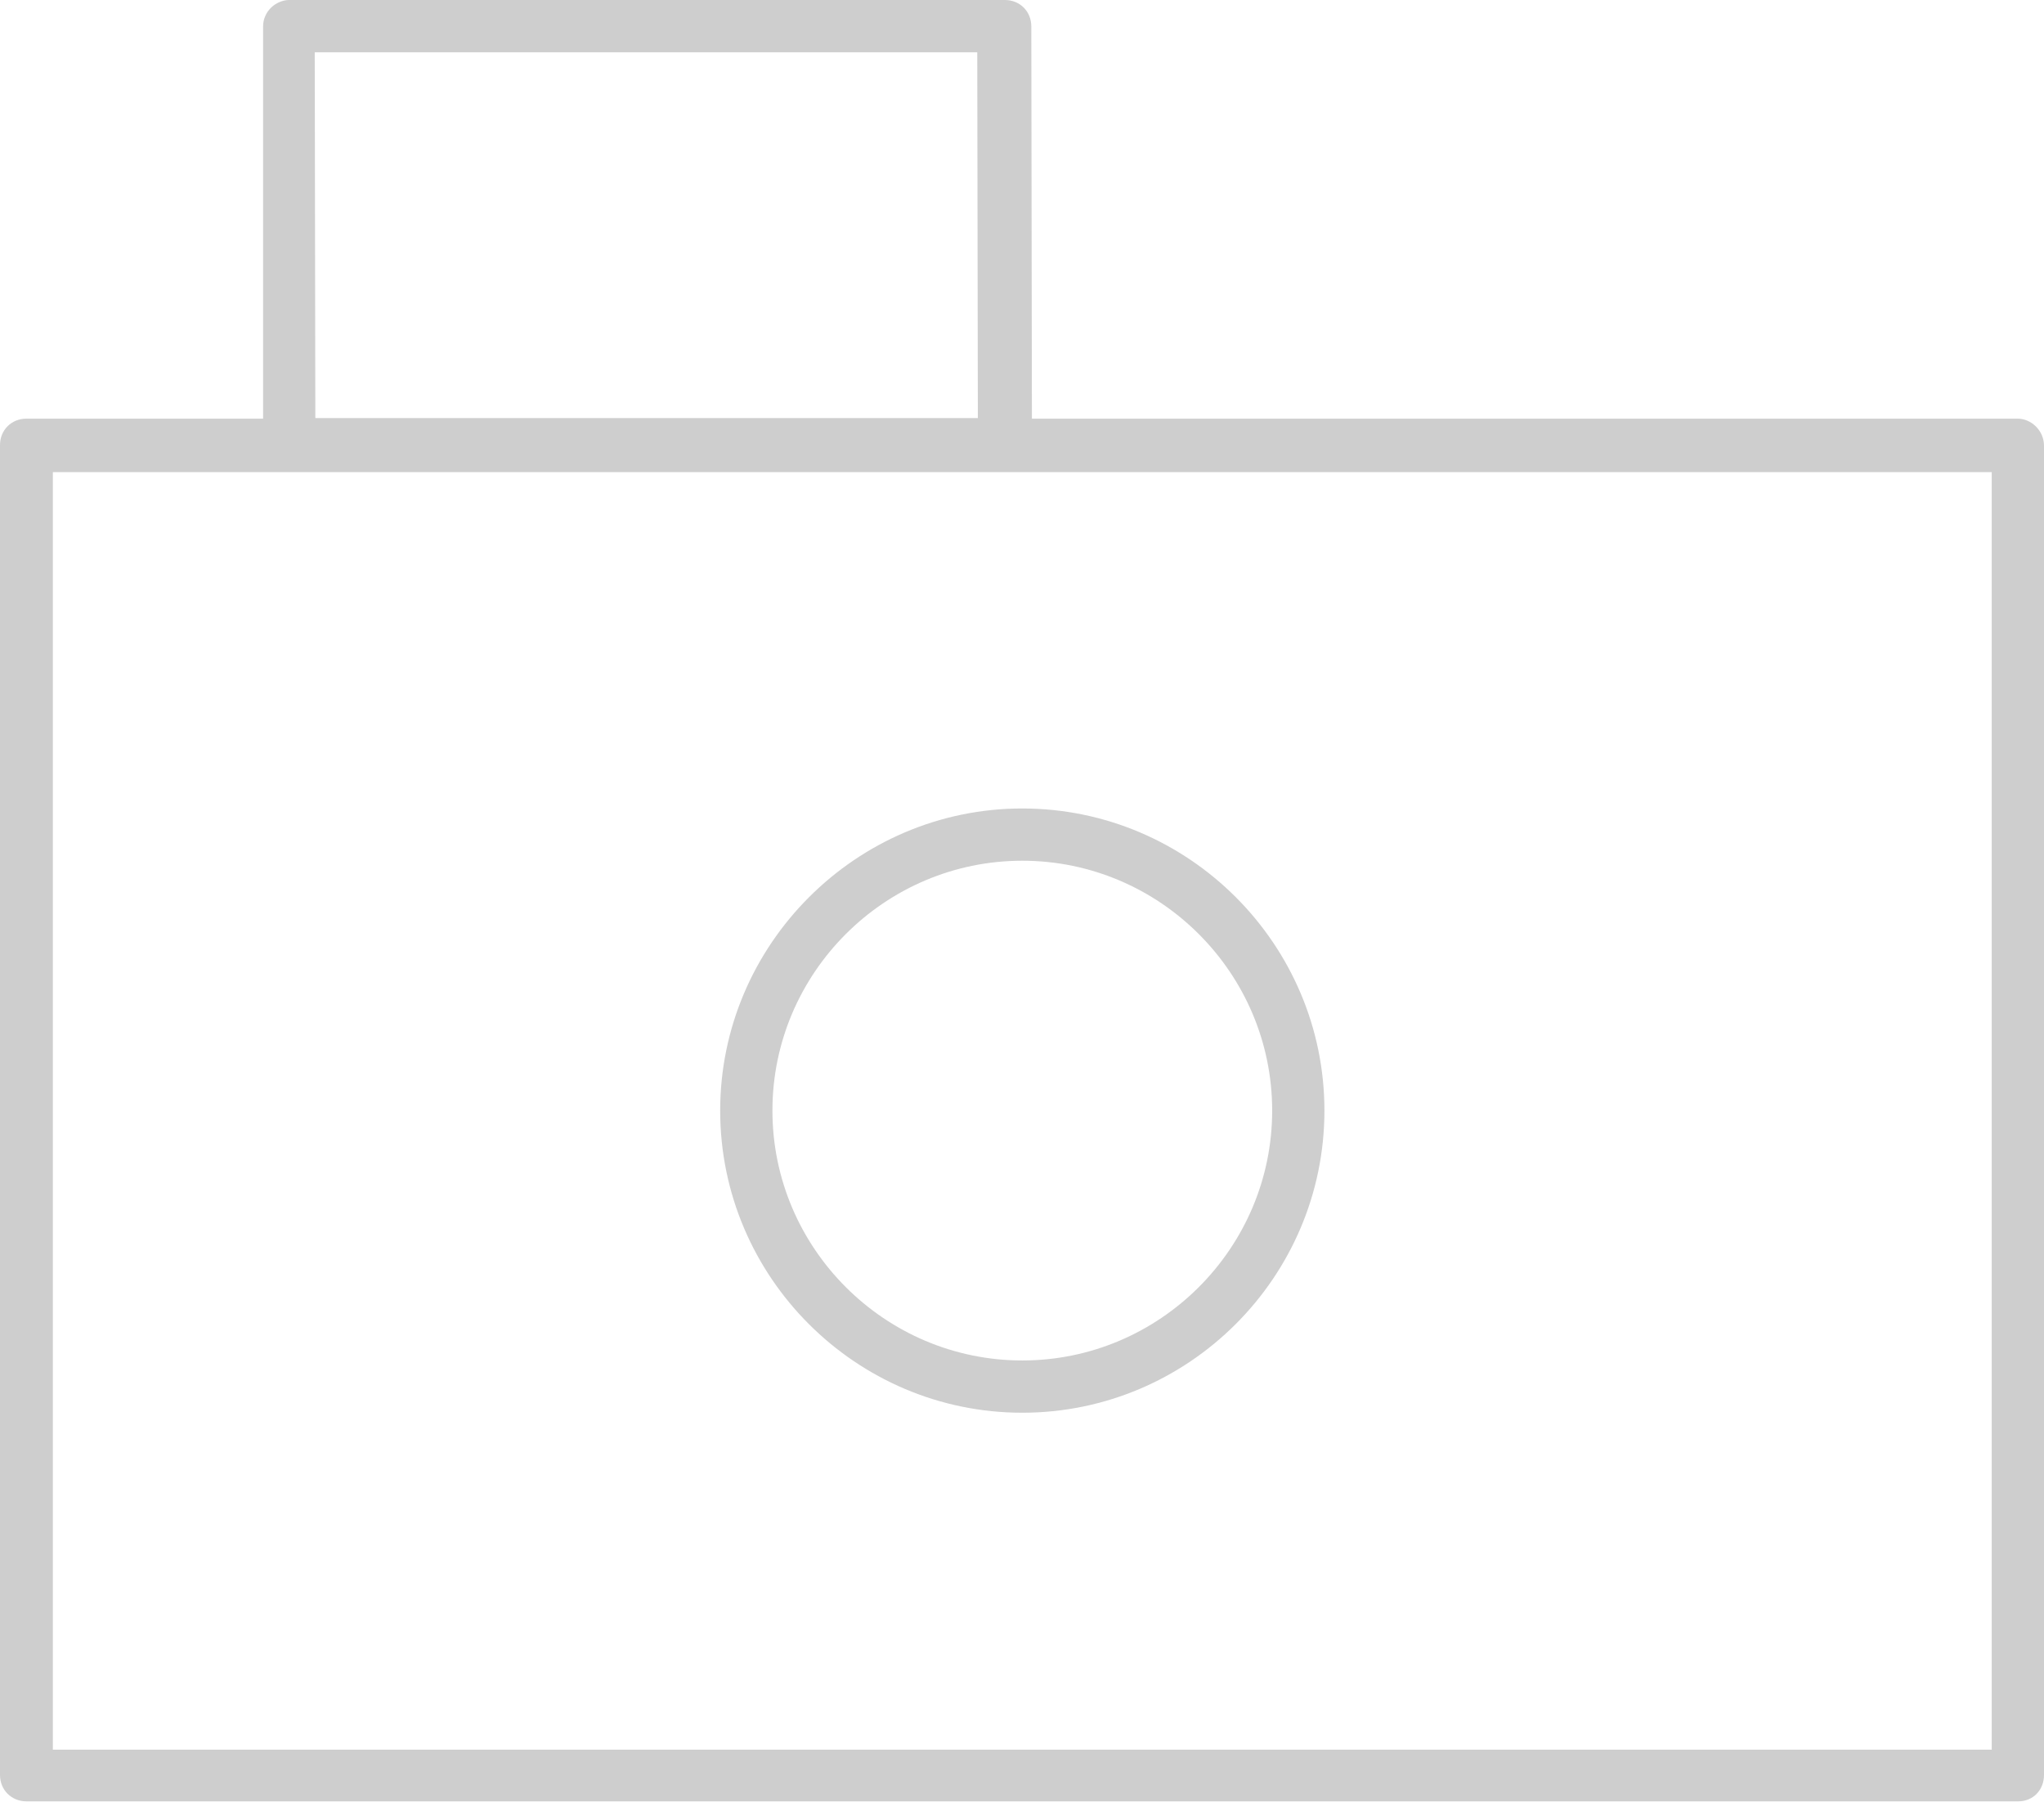 <svg xmlns="http://www.w3.org/2000/svg" viewBox="-19.7 0 340.3 300" enable-background="new -19.7 0 340.3 300"><g fill="#CECECE"><path d="M316.2 69.7H152.1L152 4.4c0-2.5-1.9-4.4-4.4-4.4H28.4c-1 0-2.2.5-3 1.3s-1.3 1.9-1.3 3.1v65.3h-39.4c-2.5 0-4.4 1.9-4.4 4.4v221.4c0 2.5 1.9 4.4 4.4 4.4h331.6c2.5 0 4.3-1.9 4.3-4.4V74.2c0-2.5-2.1-4.5-4.4-4.5zM32.7 8.7H143l.1 60.9H32.8l-.1-60.9zm279.2 282.6H-10.9V78.6h322.8v212.7zM100.2 184.9c0 27.7 22.6 50.3 50.3 50.3s50.3-22.6 50.3-50.3-22.6-50.3-50.3-50.3-50.3 22.7-50.3 50.3zm50.3-41.6c22.9 0 41.6 18.7 41.6 41.6s-18.7 41.6-41.6 41.6-41.6-18.7-41.6-41.6 18.7-41.6 41.6-41.6z"/></g></svg>